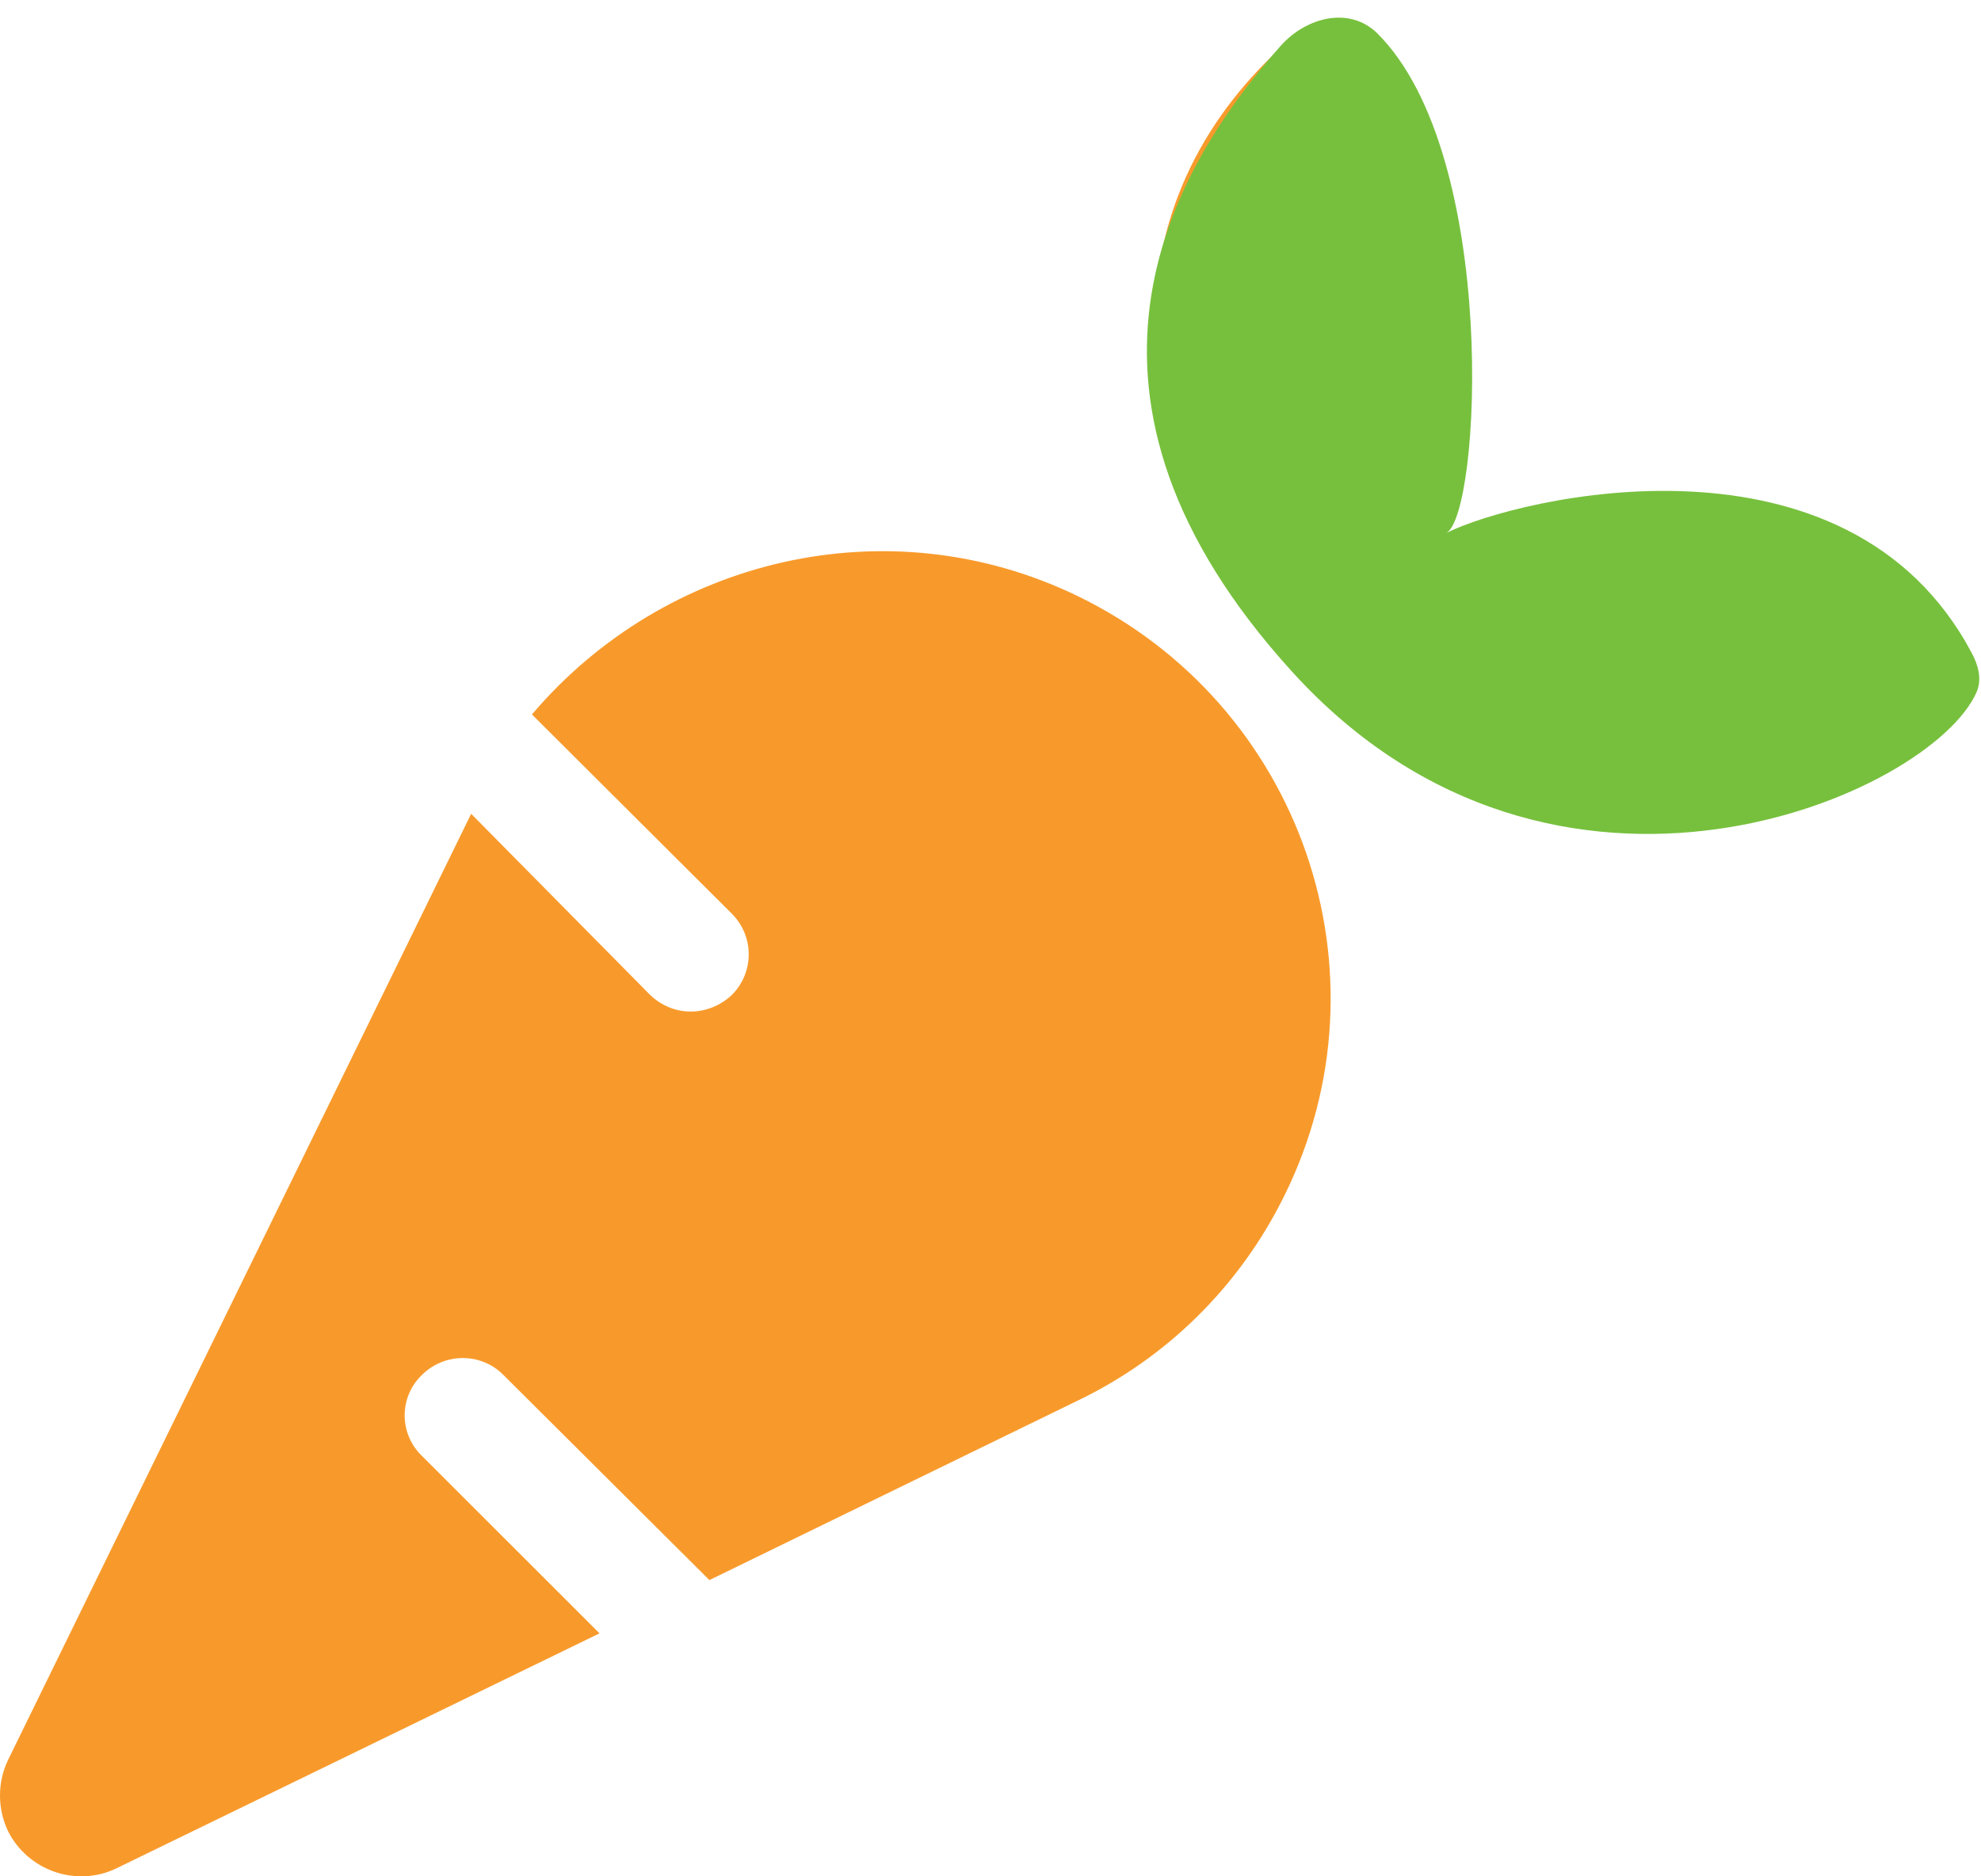 <svg width="19" height="18" viewBox="0 0 19 18" fill="none" xmlns="http://www.w3.org/2000/svg">
<path d="M10.342 5.721C8.515 4.833 6.371 5.358 5.102 6.854L7.019 8.765C7.235 8.981 7.235 9.329 7.019 9.545C6.91 9.648 6.767 9.704 6.624 9.704C6.481 9.704 6.344 9.648 6.236 9.545L4.519 7.807L0.076 16.886C-0.023 17.093 -0.028 17.344 0.076 17.564C0.267 17.948 0.735 18.108 1.117 17.923L5.75 15.669L4.047 13.967C3.826 13.755 3.826 13.401 4.047 13.19C4.264 12.974 4.615 12.974 4.828 13.19L6.804 15.158L10.341 13.434C11.174 13.033 11.885 12.355 12.323 11.461C13.37 9.331 12.482 6.764 10.342 5.721ZM13.533 4.519C11.063 5.721 13.863 1.447 12.454 0.311C10.712 1.753 10.633 4.025 12.181 5.558L12.459 5.835C14.029 7.376 16.314 7.3 17.757 5.562C11.5 7.5 14.917 3.845 13.533 4.519Z" fill="#F89A2B"/>
<path d="M18.912 6.266C17.72 4.015 14.572 4.766 13.871 5.113C14.201 4.949 14.384 1.494 13.213 0.323C12.948 0.058 12.53 0.161 12.281 0.442C11.181 1.686 10.005 3.817 12.393 6.444C14.921 9.227 18.535 7.624 18.959 6.636C19.01 6.516 18.974 6.381 18.912 6.266Z" fill="#77C03D"/>
</svg>
